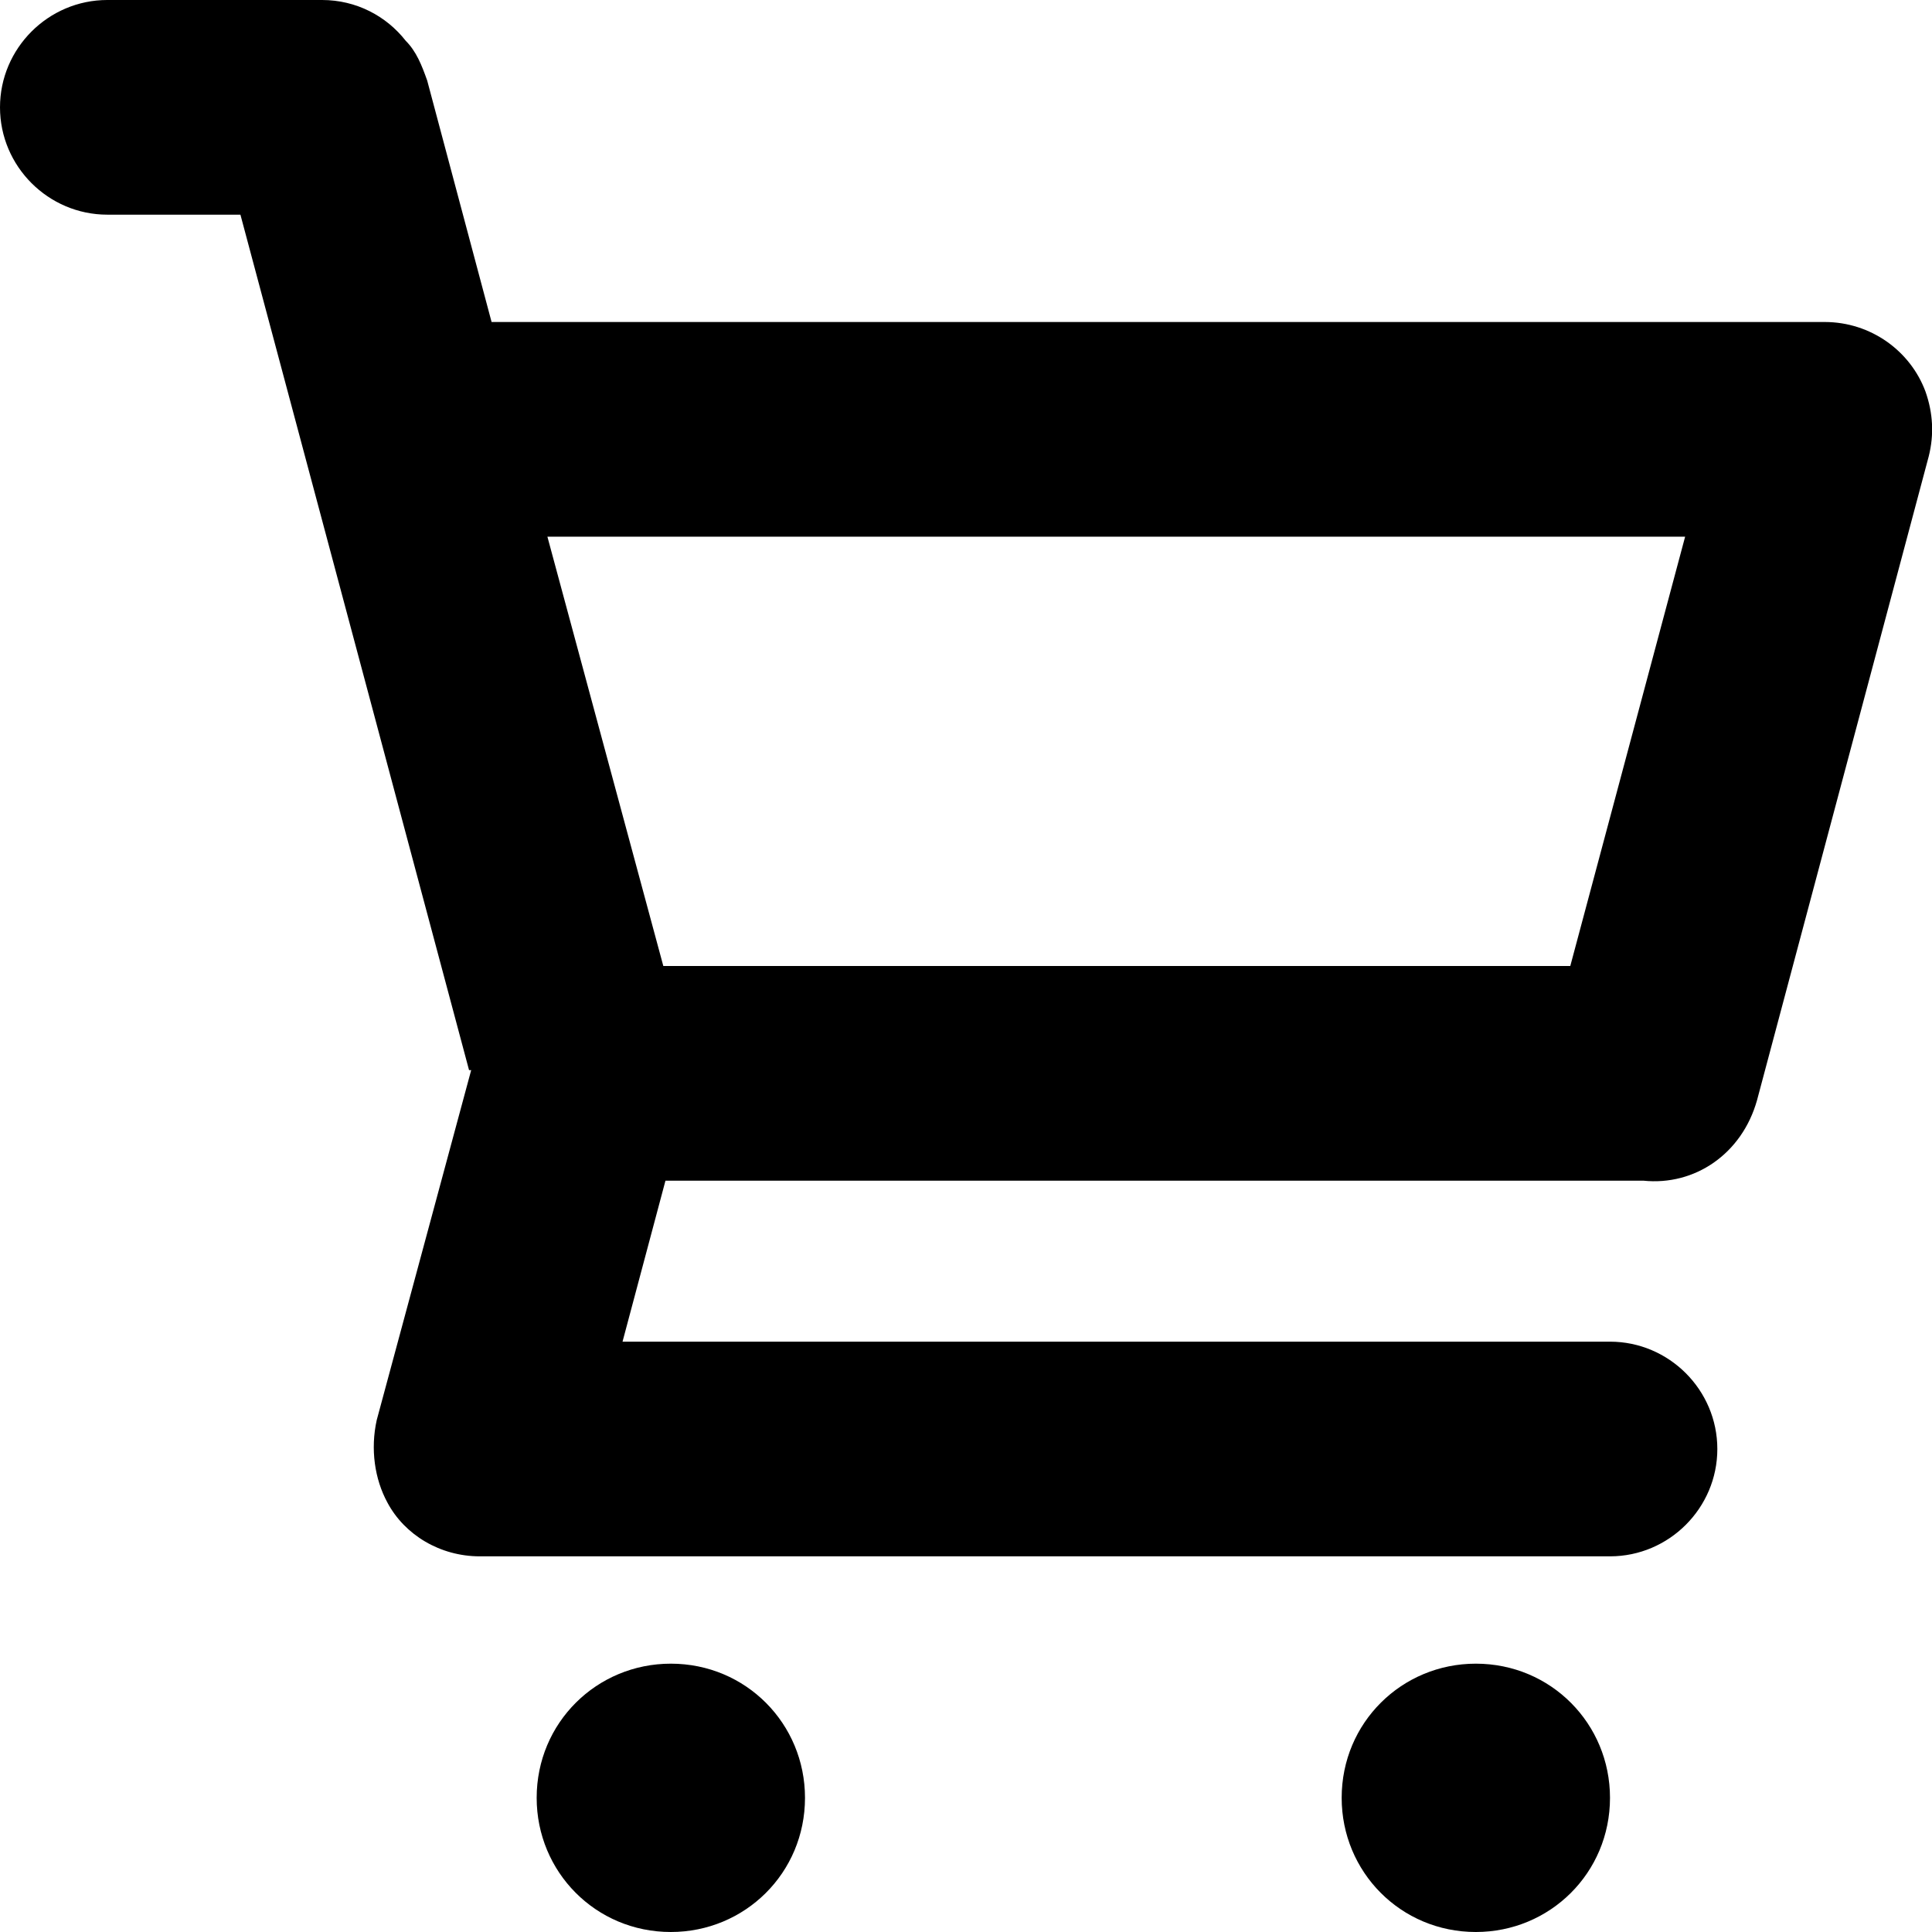 <svg viewBox="0 0 18 18" xmlns="http://www.w3.org/2000/svg"><path d="M4.37 9.97L2.24 2H1c-.55 0-1-.45-1-1s.45-1 1-1h2c.32 0 .6.15.78.38.1.1.15.23.2.37L4.58 3H17c.43 0 .8.27.94.65.07.2.08.4.03.6l-1.6 6c-.14.5-.58.8-1.06.75H6.2l-.4 1.5H15c.55 0 1 .45 1 1s-.45 1-1 1H4.47c-.37 0-.7-.2-.86-.5-.12-.22-.16-.5-.1-.77l.88-3.26zM6.17 9h8.46l1.07-4H5.1l1.08 4zm.08 9C5.55 18 5 17.44 5 16.75c0-.7.56-1.25 1.25-1.25.7 0 1.25.56 1.25 1.25 0 .7-.56 1.25-1.25 1.25zm7.5 0c-.7 0-1.25-.56-1.25-1.25 0-.7.56-1.25 1.25-1.25.7 0 1.25.56 1.25 1.25 0 .7-.56 1.25-1.25 1.25z"/></svg>